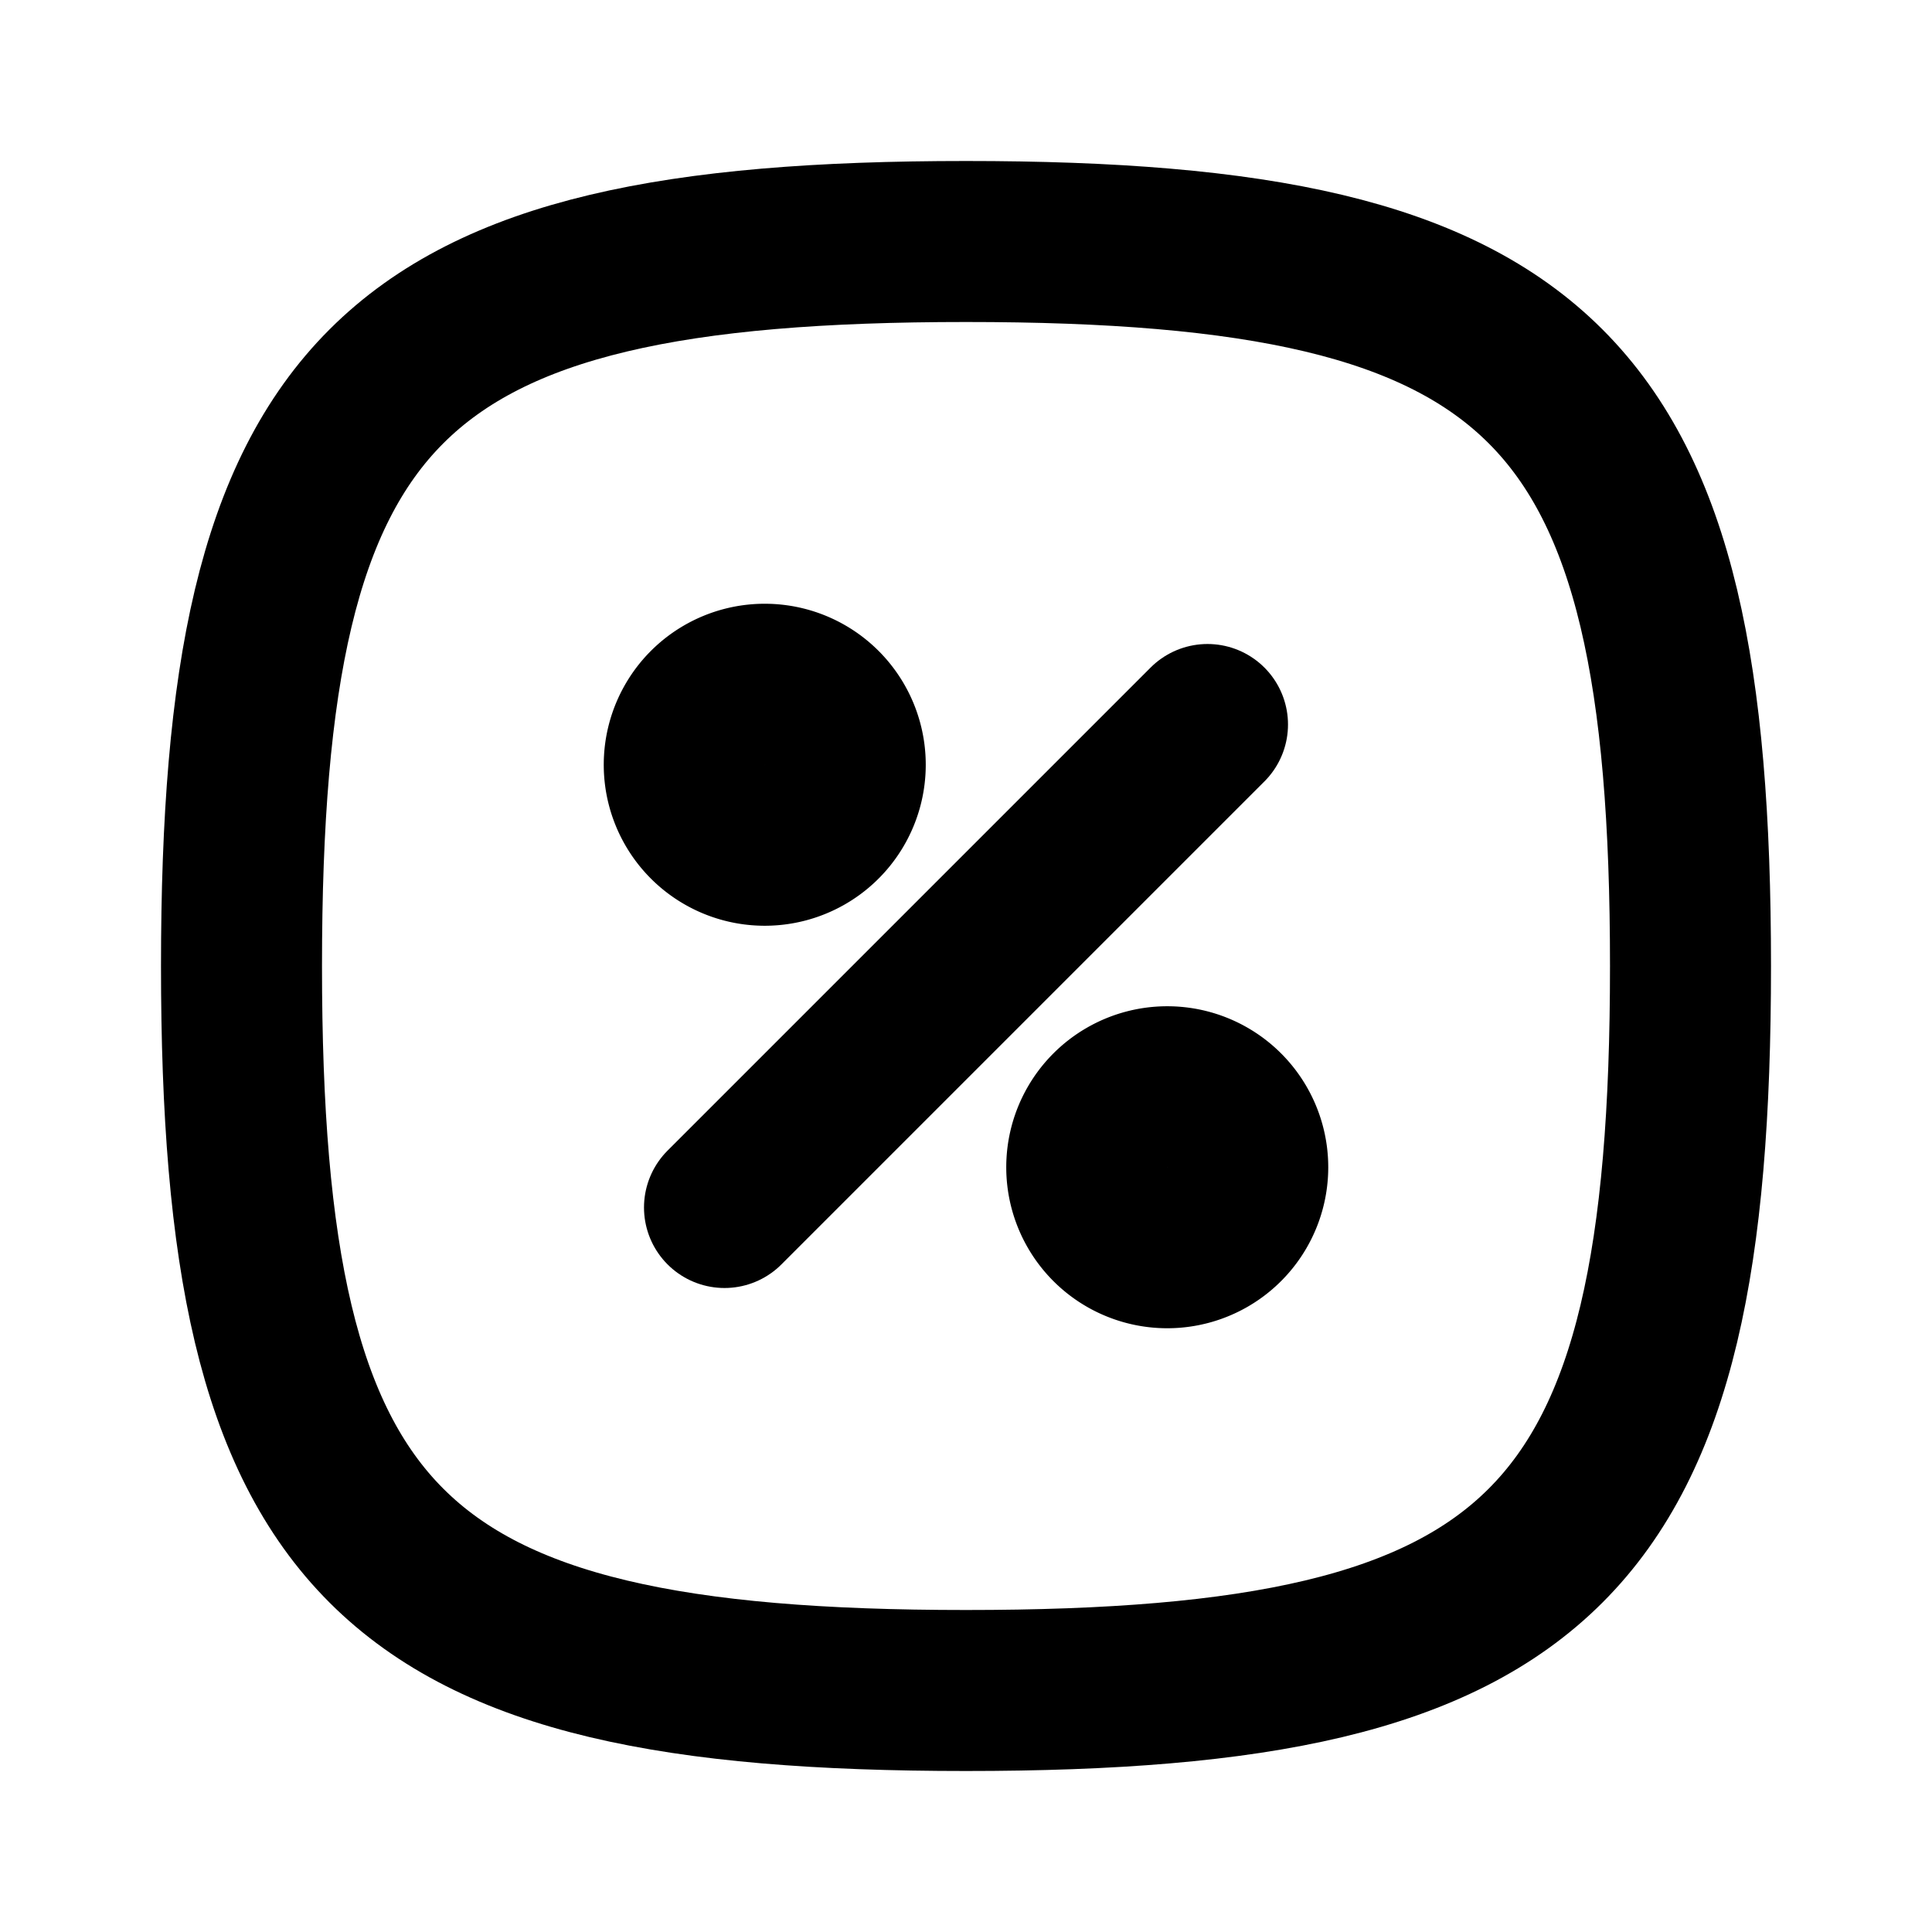<svg xmlns="http://www.w3.org/2000/svg" class="icon icon-tabler icon-tabler-square-rounded-percentage" width="24" height="24" viewBox="0 0 24 24" stroke-width="2" stroke="currentColor" fill="none" stroke-linecap="round" stroke-linejoin="round">
  <path stroke="none" d="M0 0h24v24H0z" fill="none"/>
  <path d="M9 15l6 -6" />
  <path d="M9.5 9.5m-1 0a1 1 0 1 0 2 0a1 1 0 1 0 -2 0" />
  <path d="M14.5 14.5m-1 0a1 1 0 1 0 2 0a1 1 0 1 0 -2 0" />
  <path d="M12 3c7.2 0 9 1.8 9 9s-1.8 9 -9 9s-9 -1.8 -9 -9s1.8 -9 9 -9z" />
</svg>


